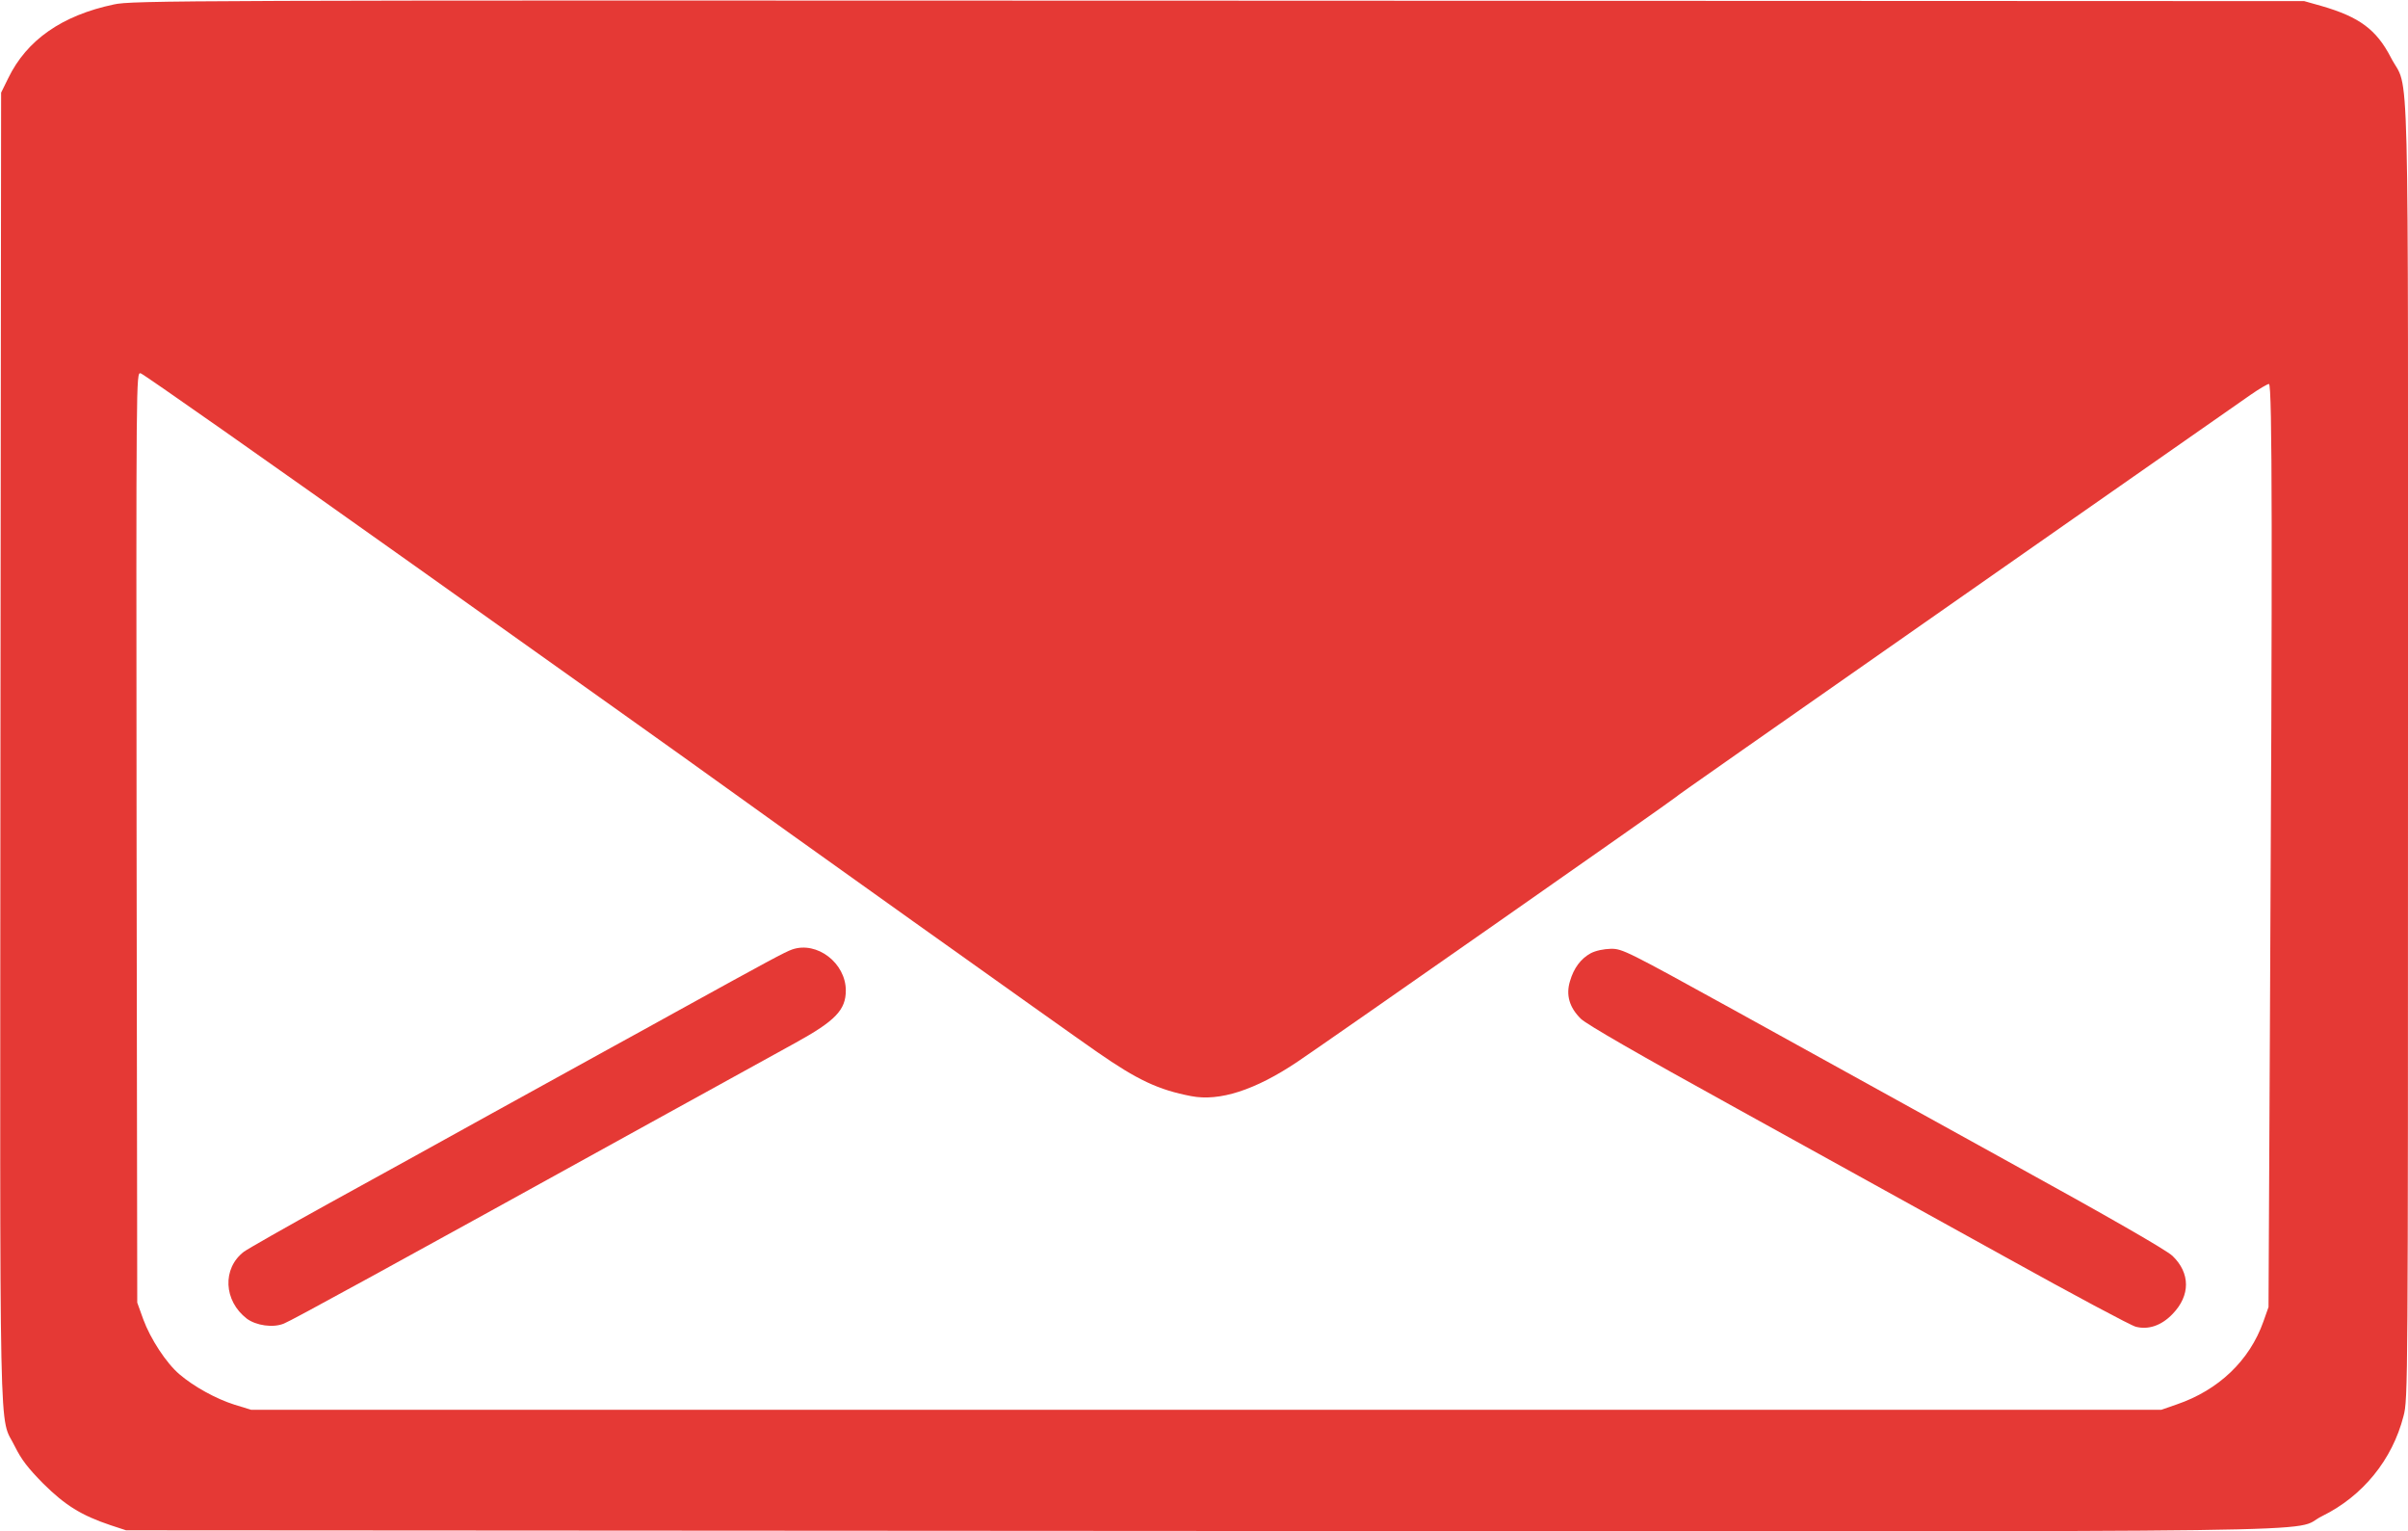 <?xml version="1.0" standalone="no"?>
<!DOCTYPE svg PUBLIC "-//W3C//DTD SVG 20010904//EN"
 "http://www.w3.org/TR/2001/REC-SVG-20010904/DTD/svg10.dtd">
<svg version="1.0" xmlns="http://www.w3.org/2000/svg"
 width="1079pt" height="686pt" viewBox="0 0 1079 686"
 preserveAspectRatio="xMidYMid meet">

<g transform="translate(0,686) scale(0.1,-0.1)"
fill="#e53935" stroke="none">
<path d="M510 6840 c-232 -49 -390 -159 -473 -330 l-32 -65 -3 -2934 c-2
-3260 -8 -2980 65 -3131 29 -58 57 -95 127 -166 98 -97 170 -142 301 -186 l70
-23 4810 -3 c5360 -3 4875 -9 5031 67 181 89 314 252 364 448 20 75 20 128 20
2983 0 3260 8 2937 -77 3103 -65 125 -141 181 -310 230 l-78 22 -4865 2
c-4672 2 -4868 1 -4950 -17z m1352 -2517 c667 -474 1263 -898 1323 -942 218
-158 1607 -1148 1732 -1234 180 -125 274 -169 420 -197 127 -25 288 27 477
154 147 99 1689 1177 1696 1186 5 6 187 133 1785 1250 396 276 751 525 789
551 39 27 76 49 83 49 15 0 16 -720 4 -2930 l-6 -1205 -23 -65 c-62 -175 -201
-307 -388 -371 l-69 -24 -4280 0 -4280 0 -75 23 c-82 26 -182 81 -246 136 -59
50 -130 159 -162 246 l-27 75 -3 2083 c-2 2080 -2 2083 18 2080 11 -2 565
-391 1232 -865z"/>
<path d="M3550 2607 c-32 -11 -106 -51 -525 -282 -71 -40 -200 -110 -285 -157
-85 -47 -326 -180 -535 -295 -209 -116 -537 -297 -730 -403 -192 -106 -364
-204 -382 -217 -98 -75 -91 -220 13 -300 42 -31 118 -42 166 -22 32 12 483
259 1638 897 294 162 589 325 655 361 178 98 225 147 225 234 0 123 -129 222
-240 184z"/>
<path d="M7128 2590 c-44 -24 -76 -66 -93 -125 -19 -62 -3 -118 49 -169 28
-26 251 -155 701 -403 363 -201 905 -500 1203 -665 299 -166 561 -306 582
-311 56 -15 116 5 166 58 79 82 79 182 -1 259 -27 26 -277 170 -755 433 -393
217 -938 518 -1211 669 -479 264 -499 274 -550 274 -33 -1 -68 -8 -91 -20z"/>
</g>
</svg>
